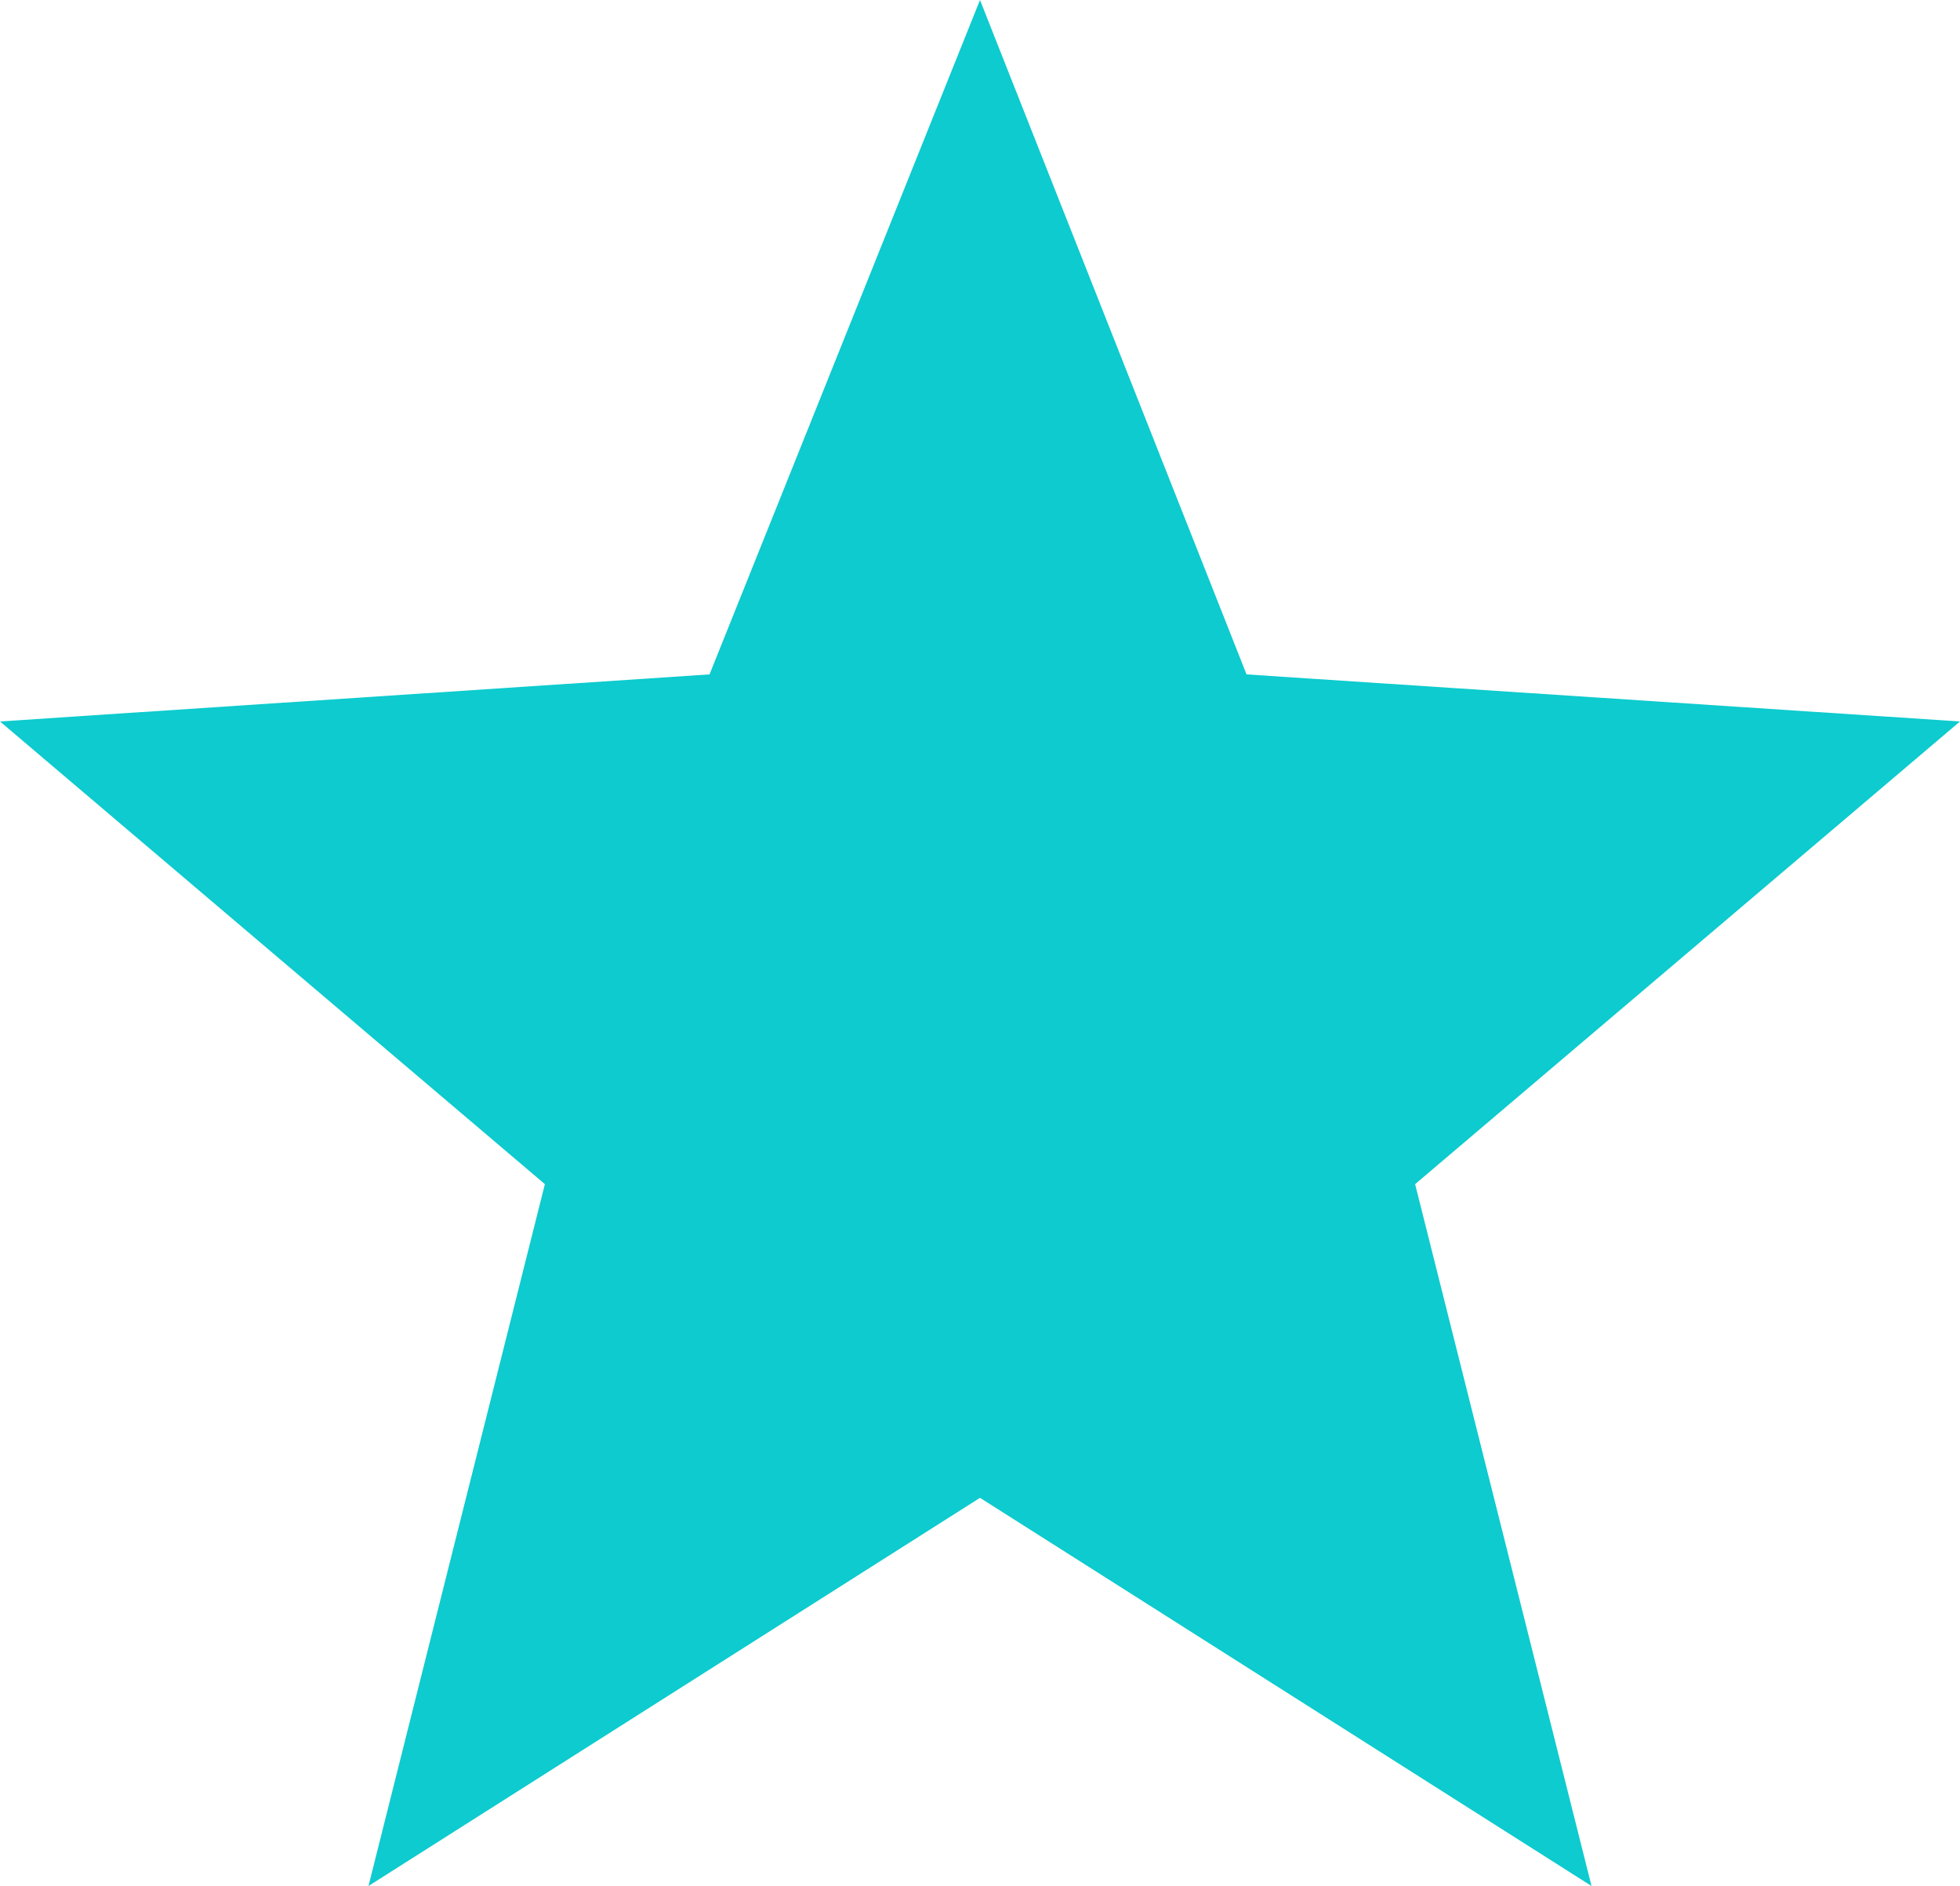 <?xml version="1.0" encoding="utf-8"?>
<!-- Generator: Adobe Illustrator 25.0.1, SVG Export Plug-In . SVG Version: 6.00 Build 0)  -->
<svg version="1.1" id="Capa_1" xmlns="http://www.w3.org/2000/svg" xmlns:xlink="http://www.w3.org/1999/xlink" x="0px" y="0px"
	 viewBox="0 0 50 48.1" style="enable-background:new 0 0 50 48.1;" xml:space="preserve">
<style type="text/css">
	.st0{fill:#0DCBCE;}
</style>
<g>
	<g>
		<polygon class="st0" points="50,18.4 31.8,17.2 25,0 18.1,17.2 0,18.4 13.9,30.2 9.4,48.1 25,38.2 40.6,48.1 36.1,30.2 		"/>
	</g>
</g>
</svg>
